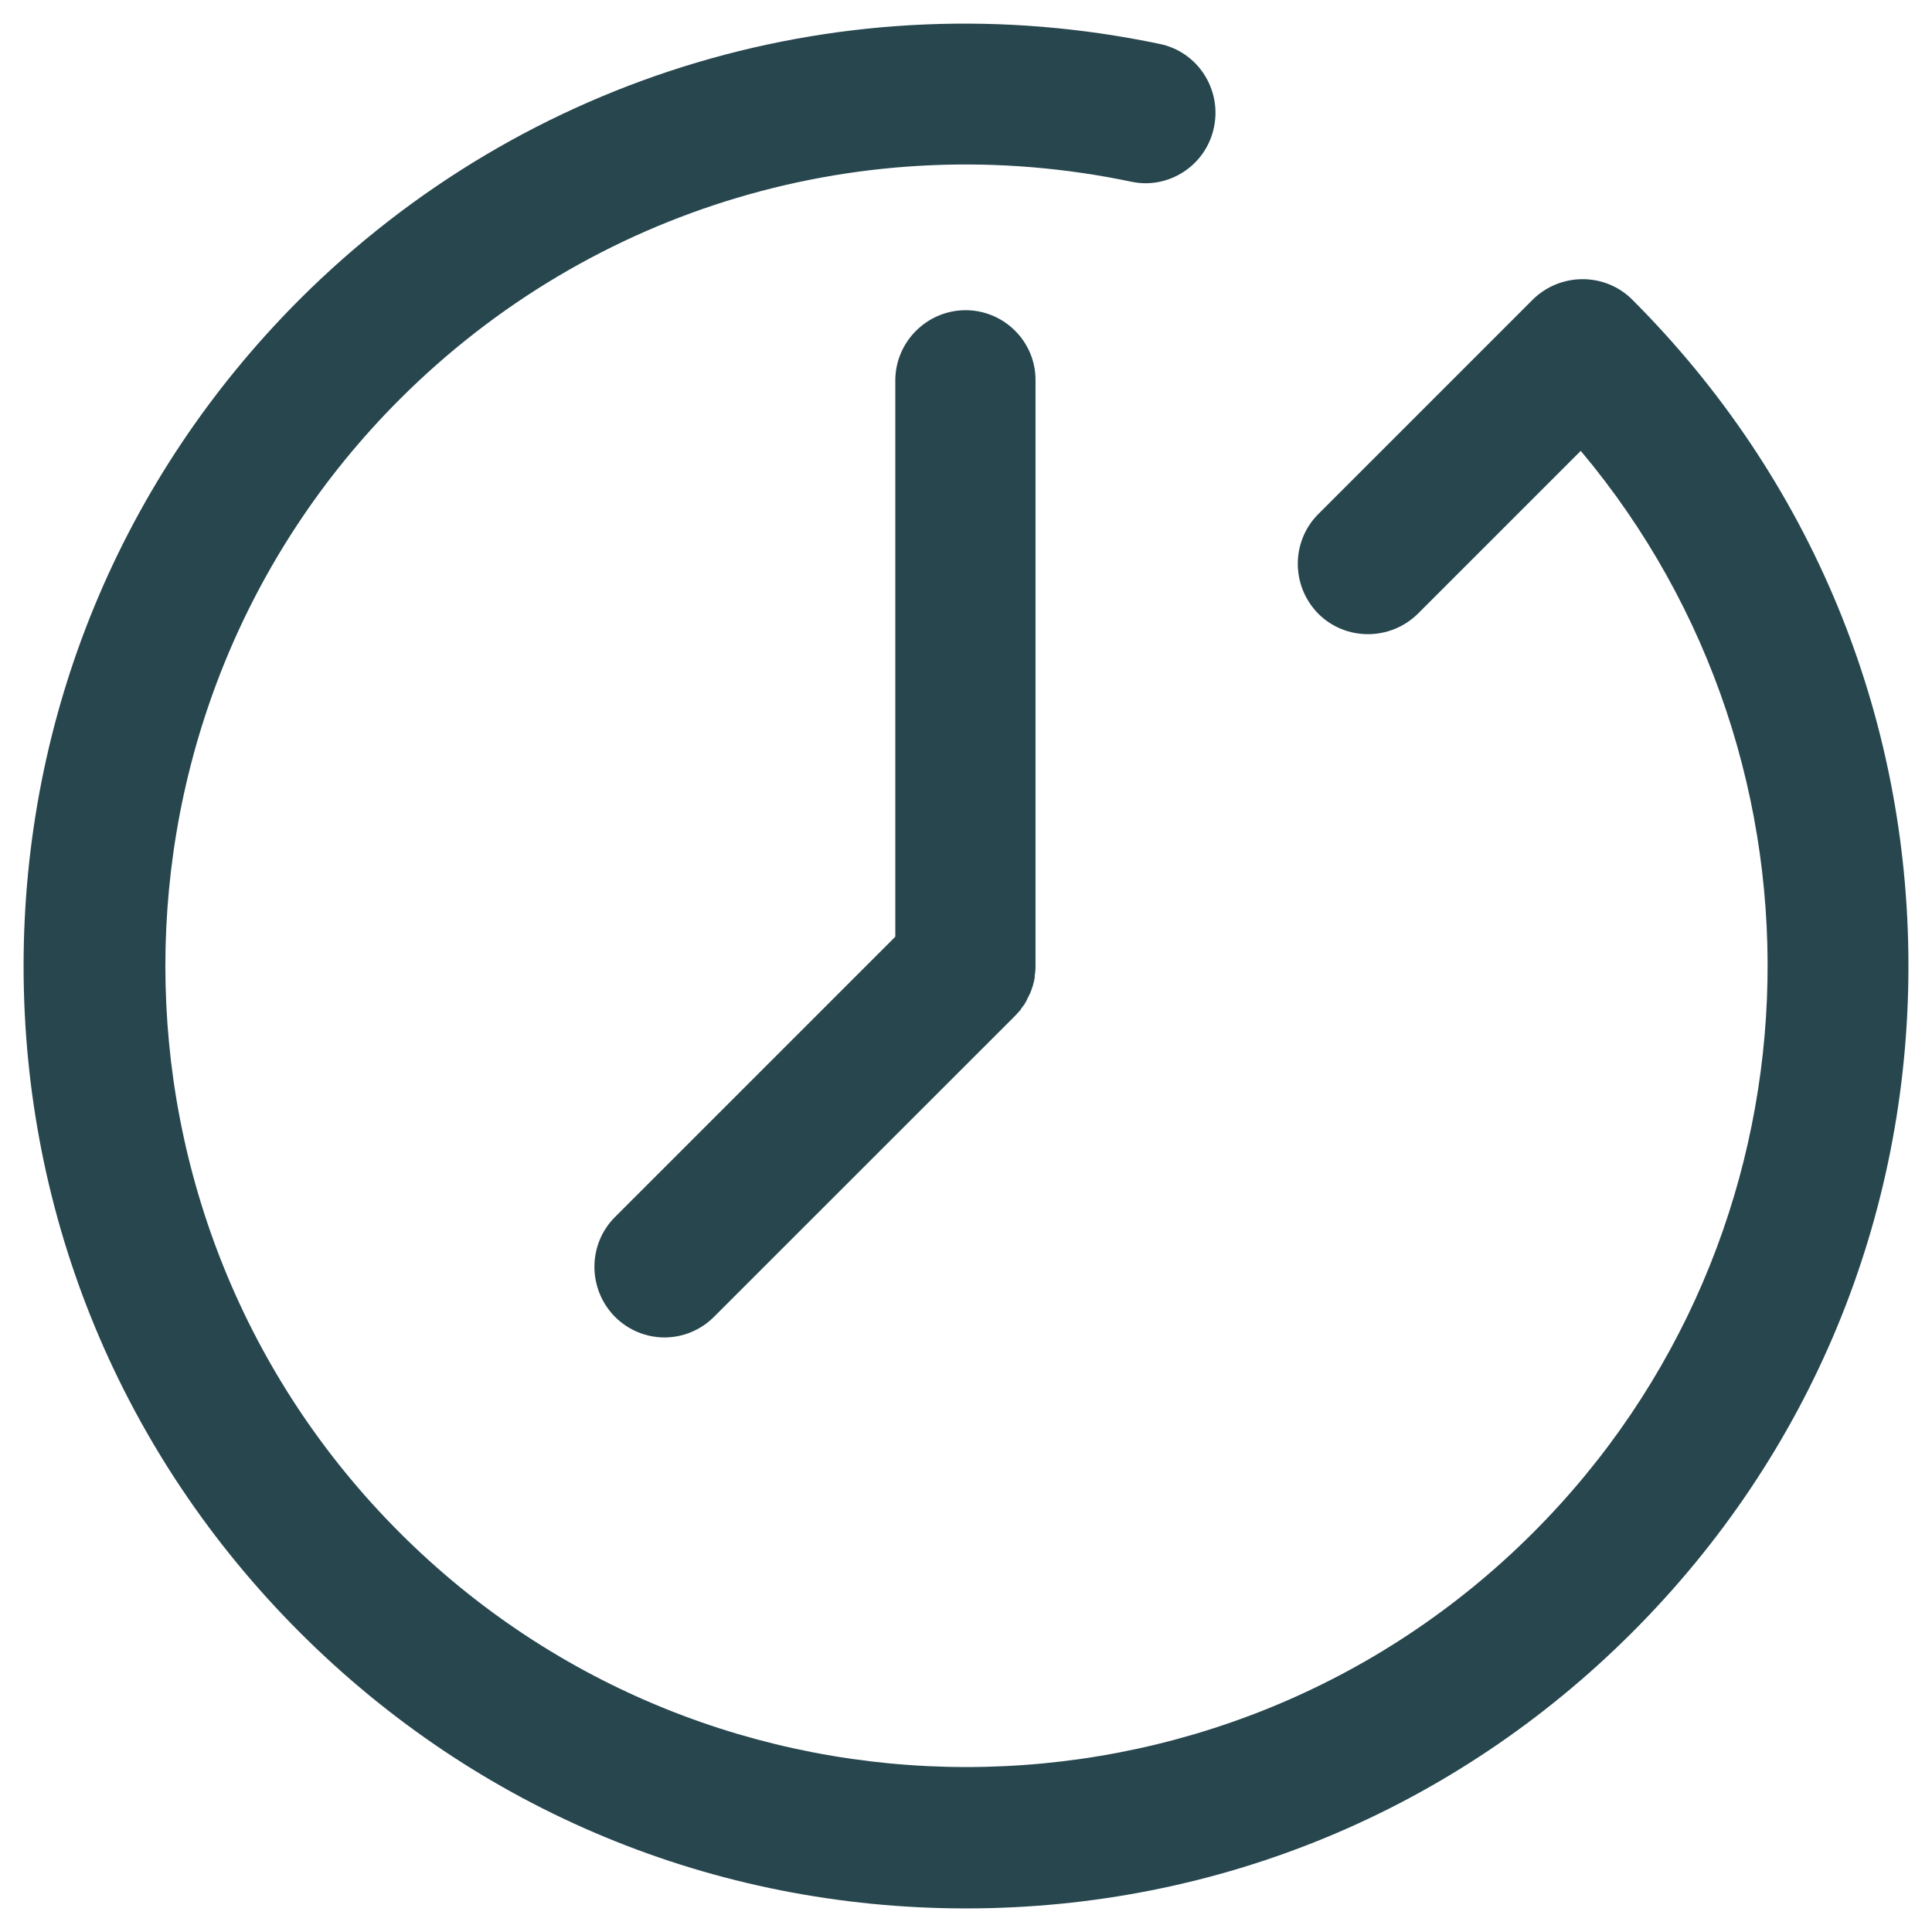 <svg version="1.1" id="Layer_1" xmlns="http://www.w3.org/2000/svg" xmlns:xlink="http://www.w3.org/1999/xlink" x="0px" y="0px"
   width="82.001px" height="82.002px" viewBox="0 0 82.001 82.002" enable-background="new 0 0 82.001 82.002" xml:space="preserve">
  <path id="adv-clock" fill="#27464e" d="M69.28,69.281C61.722,76.84,51.693,81,41.002,81c-10.693,0-20.723-4.16-28.28-11.719
    C5.161,61.721,1.001,51.676,1.001,41.002c0-10.676,4.16-20.723,11.703-28.281c9.583-9.582,23.24-13.643,36.518-10.856
    c1.61,0.329,2.638,1.921,2.305,3.528c-0.329,1.627-1.921,2.654-3.498,2.322c-11.287-2.37-22.908,1.078-31.063,9.232
    c-13.263,13.262-13.263,34.844,0,48.105c13.26,13.264,34.843,13.264,48.105,0c12.564-12.564,13.228-32.574,2.022-45.916
    l-6.913,6.912c-1.176,1.158-3.068,1.158-4.227,0c-1.16-1.178-1.16-3.066,0-4.229l9.1-9.1c1.176-1.16,3.068-1.16,4.227,0
    c7.561,7.559,11.721,17.588,11.721,28.281C81.001,51.693,76.841,61.721,69.28,69.281L69.28,69.281z M43.937,41.266
    c0,0.051-0.018,0.084-0.018,0.135c0,0.064,0,0.115-0.019,0.162c0,0.051-0.015,0.102-0.032,0.152
    c-0.016,0.047-0.016,0.082-0.033,0.131c-0.015,0.051-0.032,0.1-0.051,0.15c-0.014,0.049-0.032,0.08-0.047,0.131
    c-0.018,0.051-0.051,0.084-0.068,0.135c-0.015,0.049-0.047,0.082-0.065,0.133c-0.018,0.047-0.05,0.098-0.065,0.131
    c-0.035,0.051-0.051,0.102-0.083,0.133c-0.032,0.051-0.068,0.084-0.101,0.131c-0.016,0.035-0.033,0.068-0.065,0.102
    c-0.065,0.064-0.134,0.148-0.199,0.217L30.309,55.887c-0.579,0.582-1.343,0.879-2.106,0.879c-0.76,0-1.523-0.297-2.105-0.879
    c-1.158-1.178-1.158-3.066,0-4.227L38,39.758V16.15c0-1.639,1.343-2.984,2.984-2.984s2.984,1.346,2.967,2.984v24.816
    C43.951,41.066,43.951,41.164,43.937,41.266L43.937,41.266z"/>
</svg>
